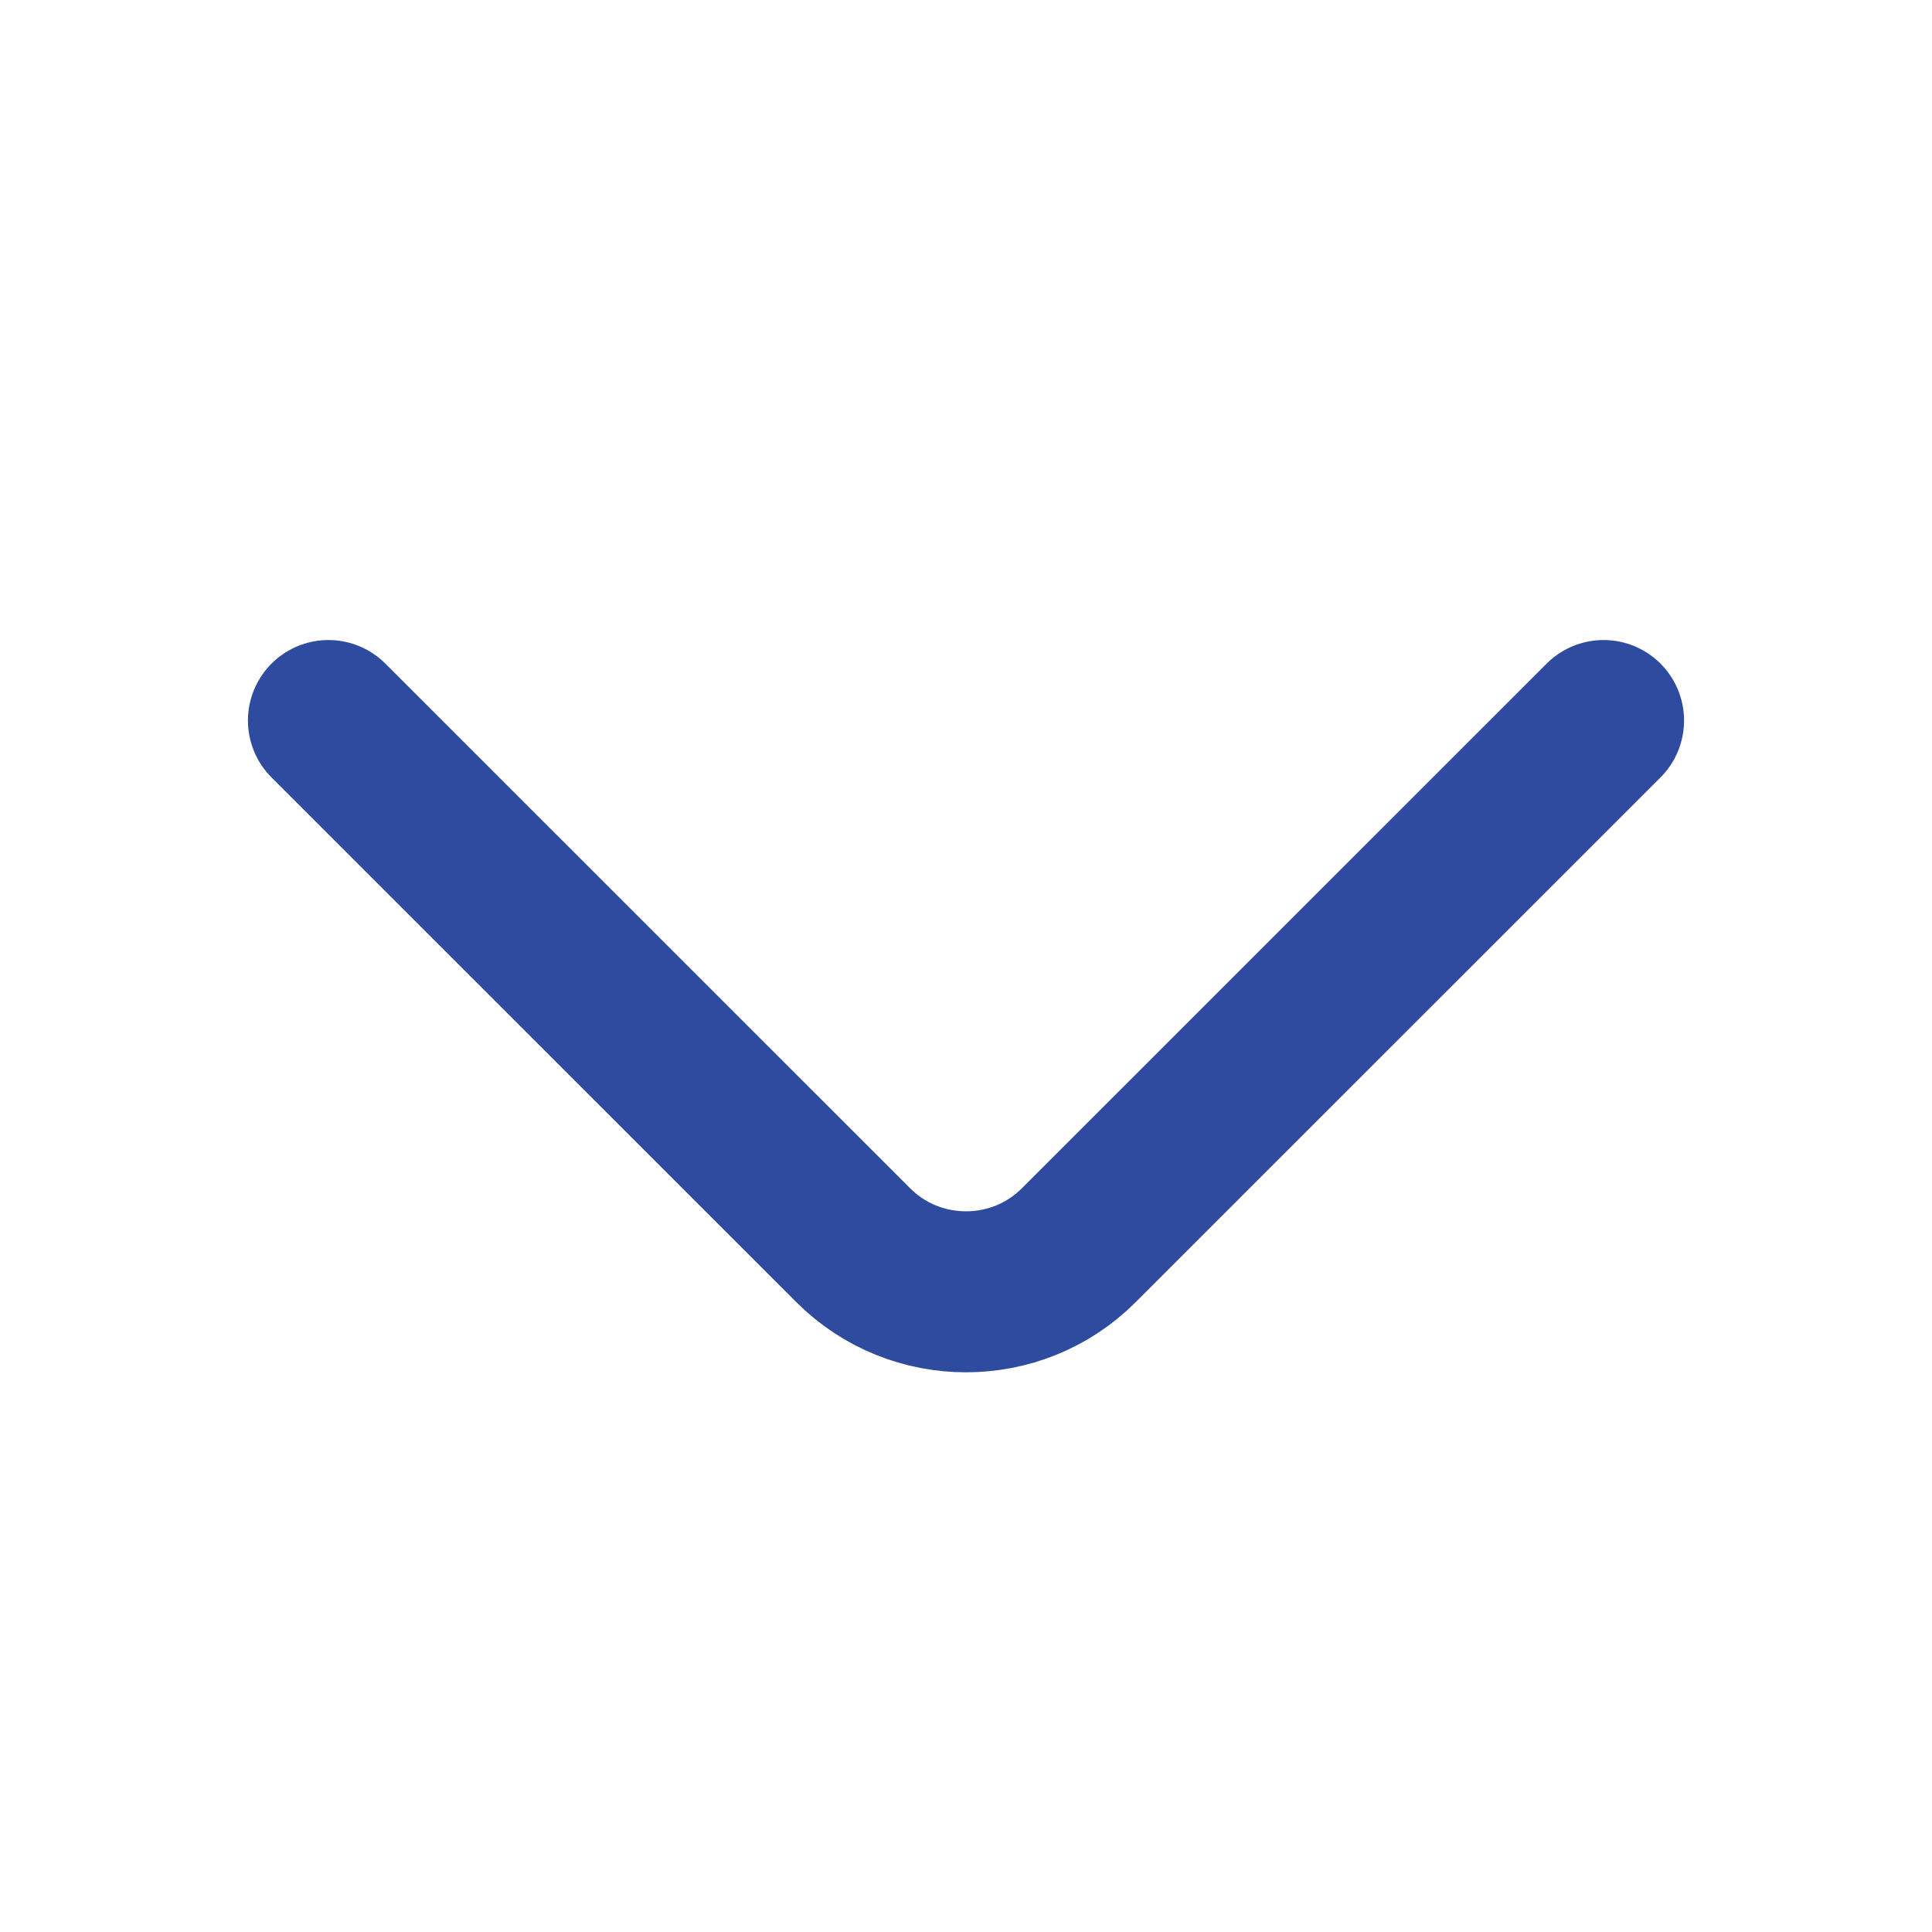 <svg width="18" height="18" viewBox="0 0 18 18" fill="none" xmlns="http://www.w3.org/2000/svg">
<path d="M14.94 6.713L10.05 11.602C9.473 12.18 8.528 12.18 7.95 11.602L3.06 6.713" stroke="#2E4BA0" stroke-width="1.5" stroke-miterlimit="10" stroke-linecap="round" stroke-linejoin="round"/>
</svg>
